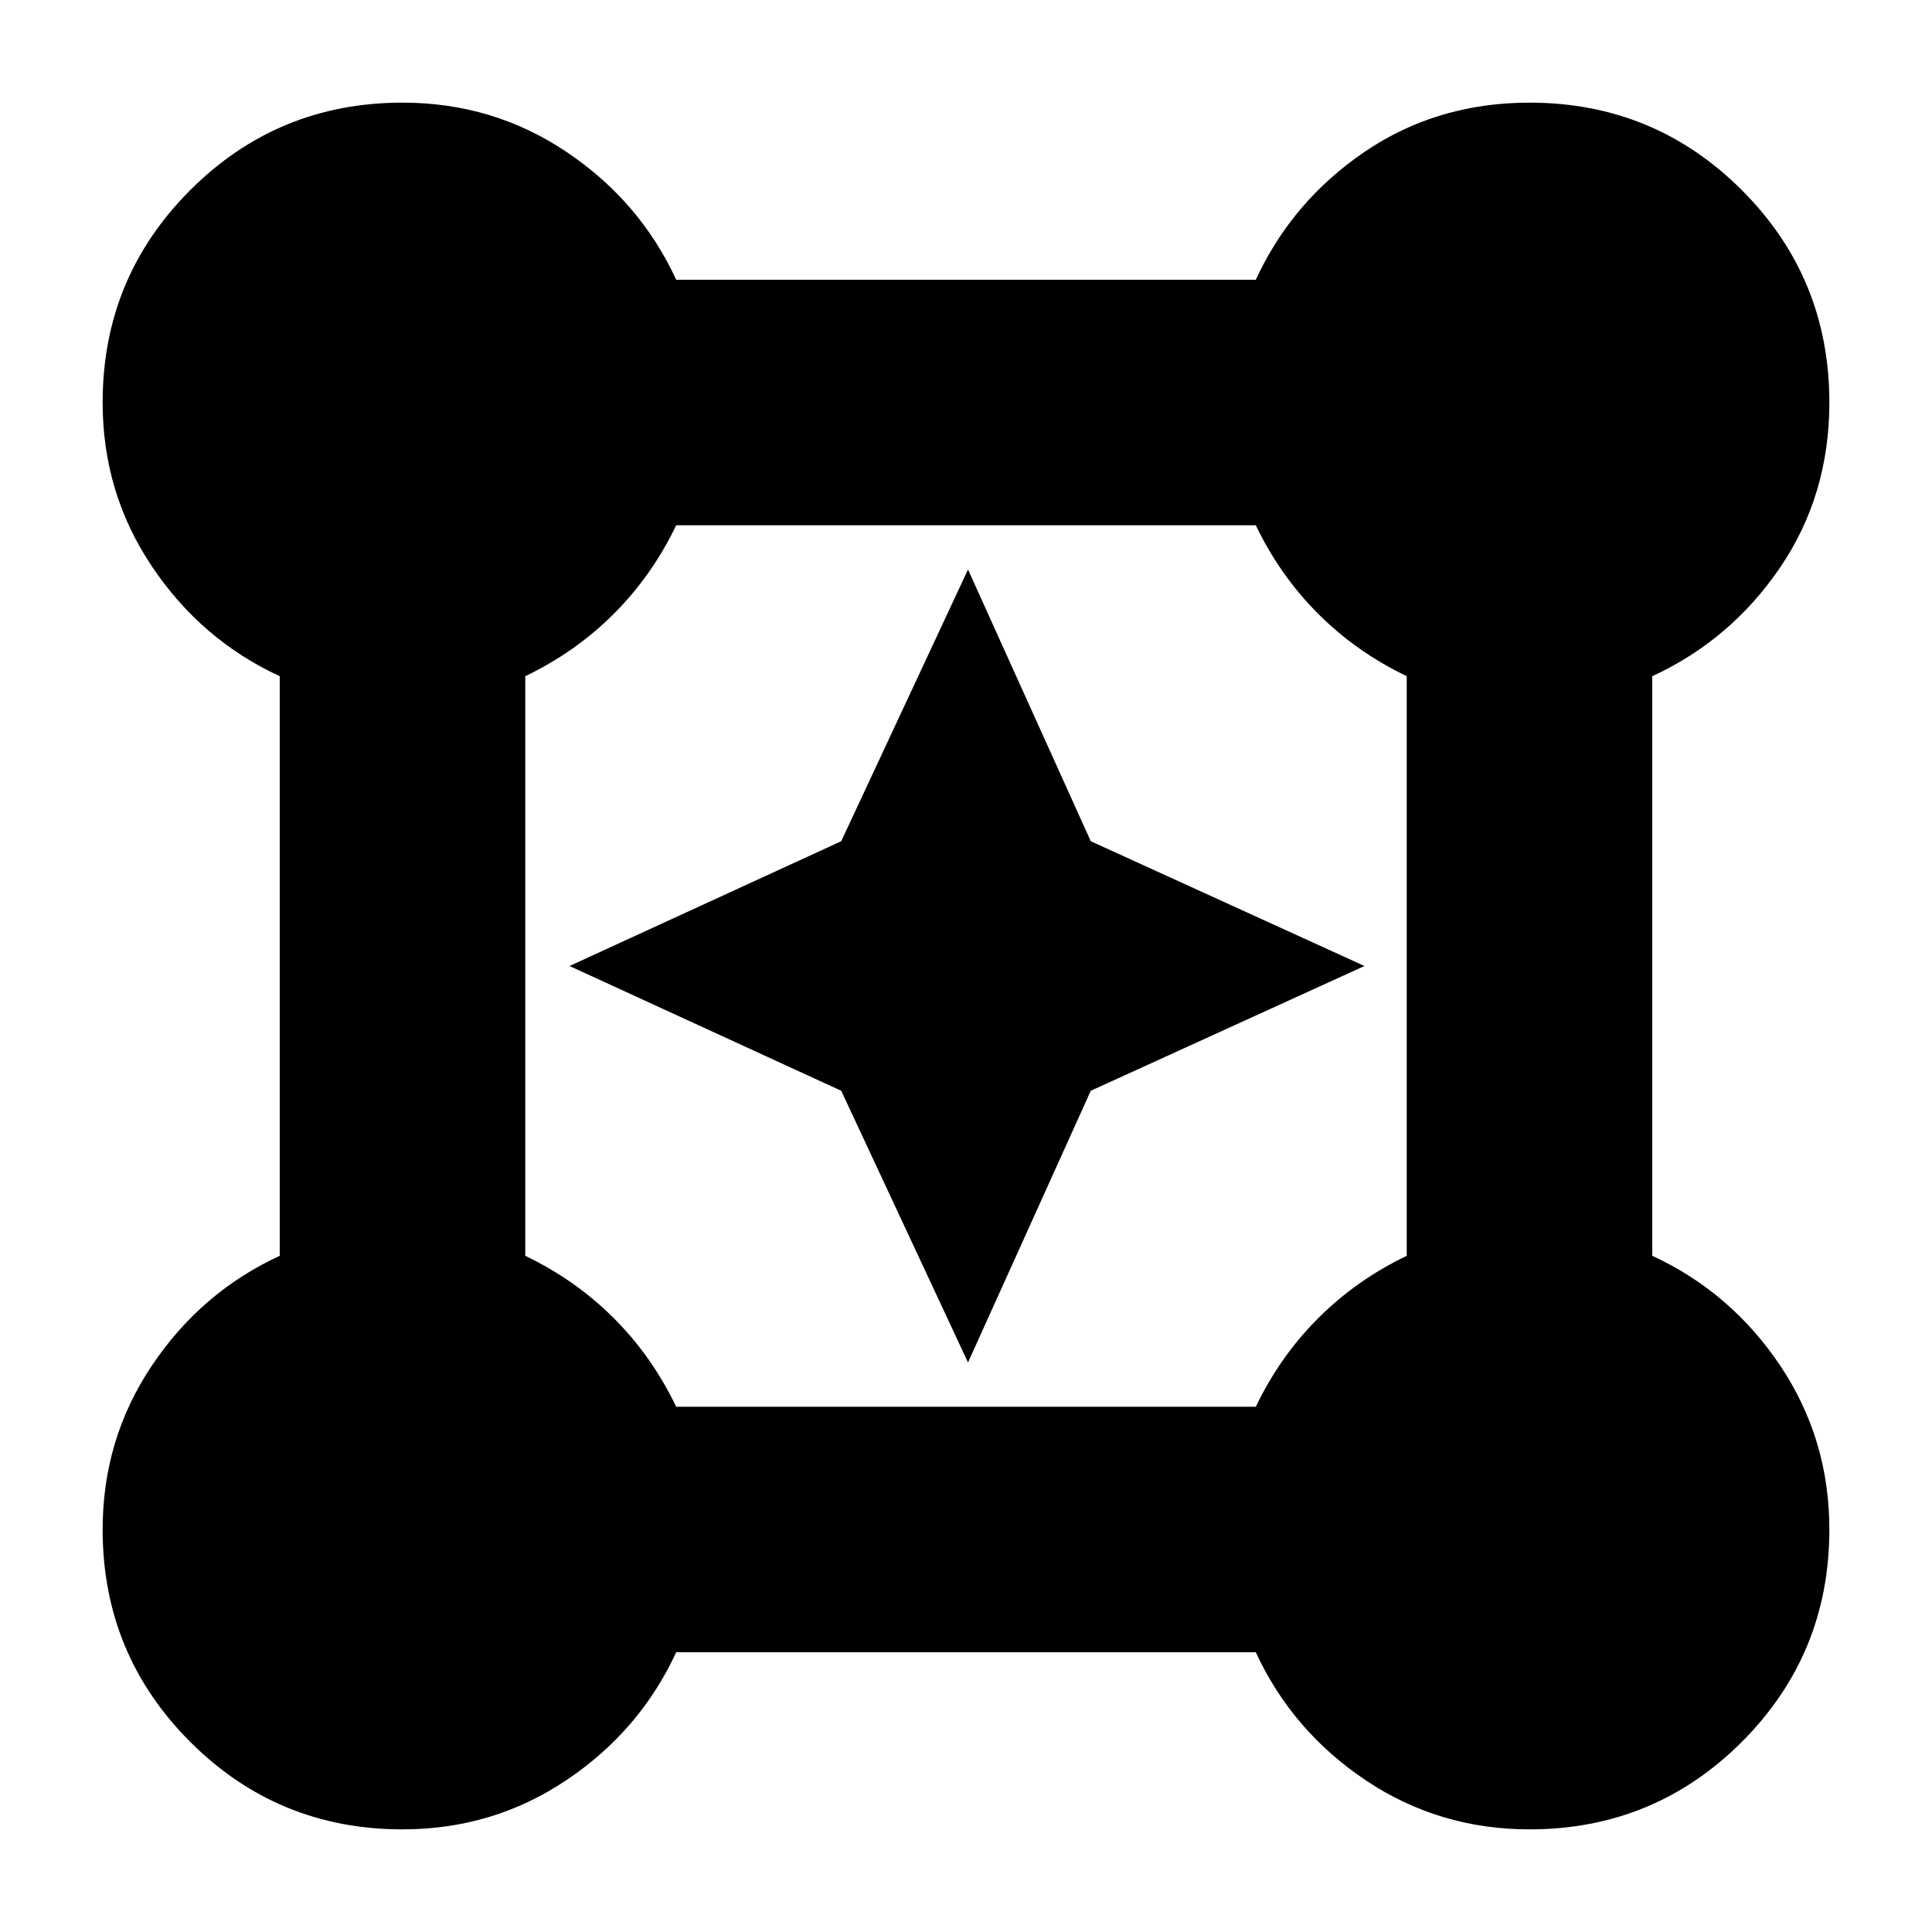 <svg xmlns="http://www.w3.org/2000/svg" height="24" width="24"><path d="M5 22.725q-1.55 0-2.637-1.087Q1.275 20.55 1.275 19q0-1.125.613-2.038.612-.912 1.587-1.362V8.4Q2.5 7.95 1.888 7.037 1.275 6.125 1.275 5q0-1.55 1.088-2.638Q3.45 1.275 5 1.275q1.125 0 2.037.612Q7.95 2.5 8.4 3.475h7.2q.45-.975 1.35-1.588.9-.612 2.05-.612 1.55 0 2.638 1.087Q22.725 3.45 22.725 5q0 1.15-.612 2.05-.613.9-1.588 1.35v7.2q.975.45 1.588 1.362.612.913.612 2.038 0 1.55-1.087 2.638Q20.55 22.725 19 22.725q-1.125 0-2.038-.612-.912-.613-1.362-1.588H8.4q-.45.975-1.363 1.588-.912.612-2.037.612Zm3.4-5.25h7.2q.3-.625.775-1.1.475-.475 1.1-.775V8.4q-.625-.3-1.1-.775-.475-.475-.775-1.1H8.4q-.3.625-.775 1.1-.475.475-1.1.775v7.2q.625.3 1.1.775.475.475.775 1.1Zm3.625-.55L10.45 13.55 7.075 12l3.375-1.55 1.575-3.375 1.525 3.375 3.4 1.55-3.4 1.55Z"/></svg>